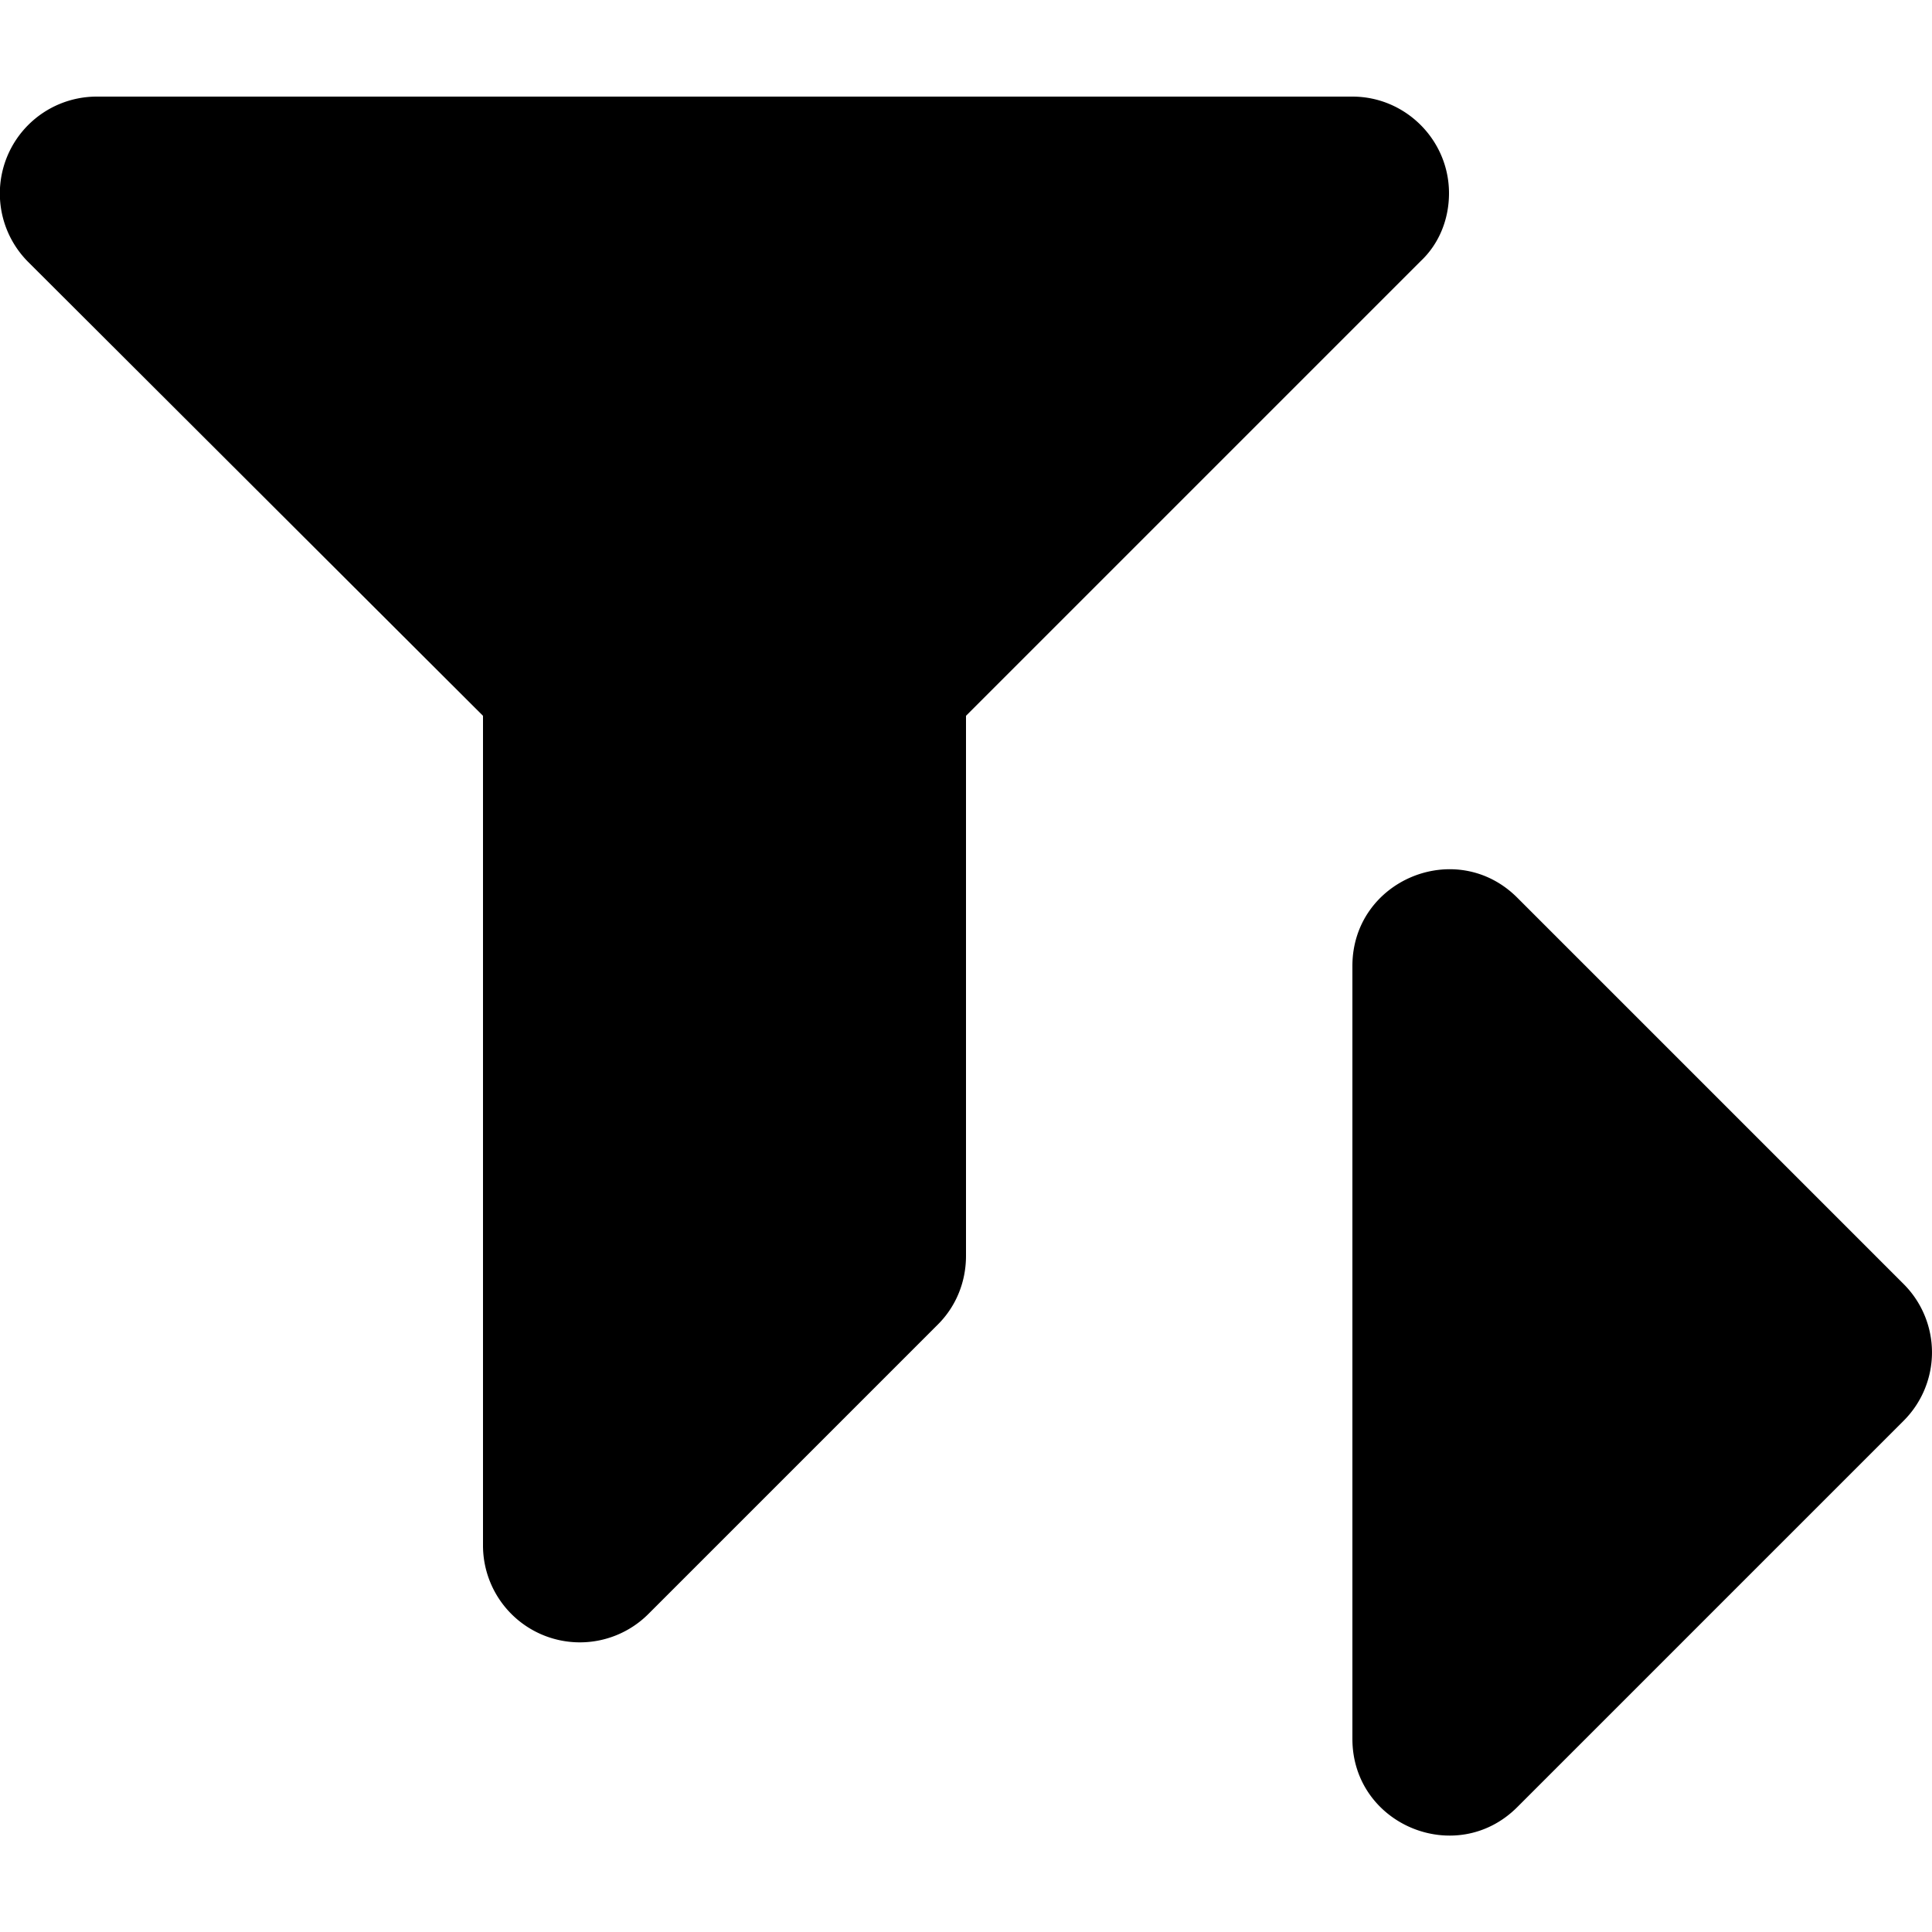 <svg width="20" height="20" xmlns="http://www.w3.org/2000/svg"><path d="M15 2c0 .28-.11.53-.29.7L10 7.41V13c0 .28-.11.53-.29.71l-3 3A1.003 1.003 0 015 16V7.41L.29 2.71A1.003 1.003 0 011 1h13c.55 0 1 .45 1 1zm4.707 11.293a1 1 0 010 1.414l-4 4c-.63.63-1.707.184-1.707-.707v-8c0-.89 1.077-1.337 1.707-.707l4 4z" fill-rule="evenodd"/></svg>